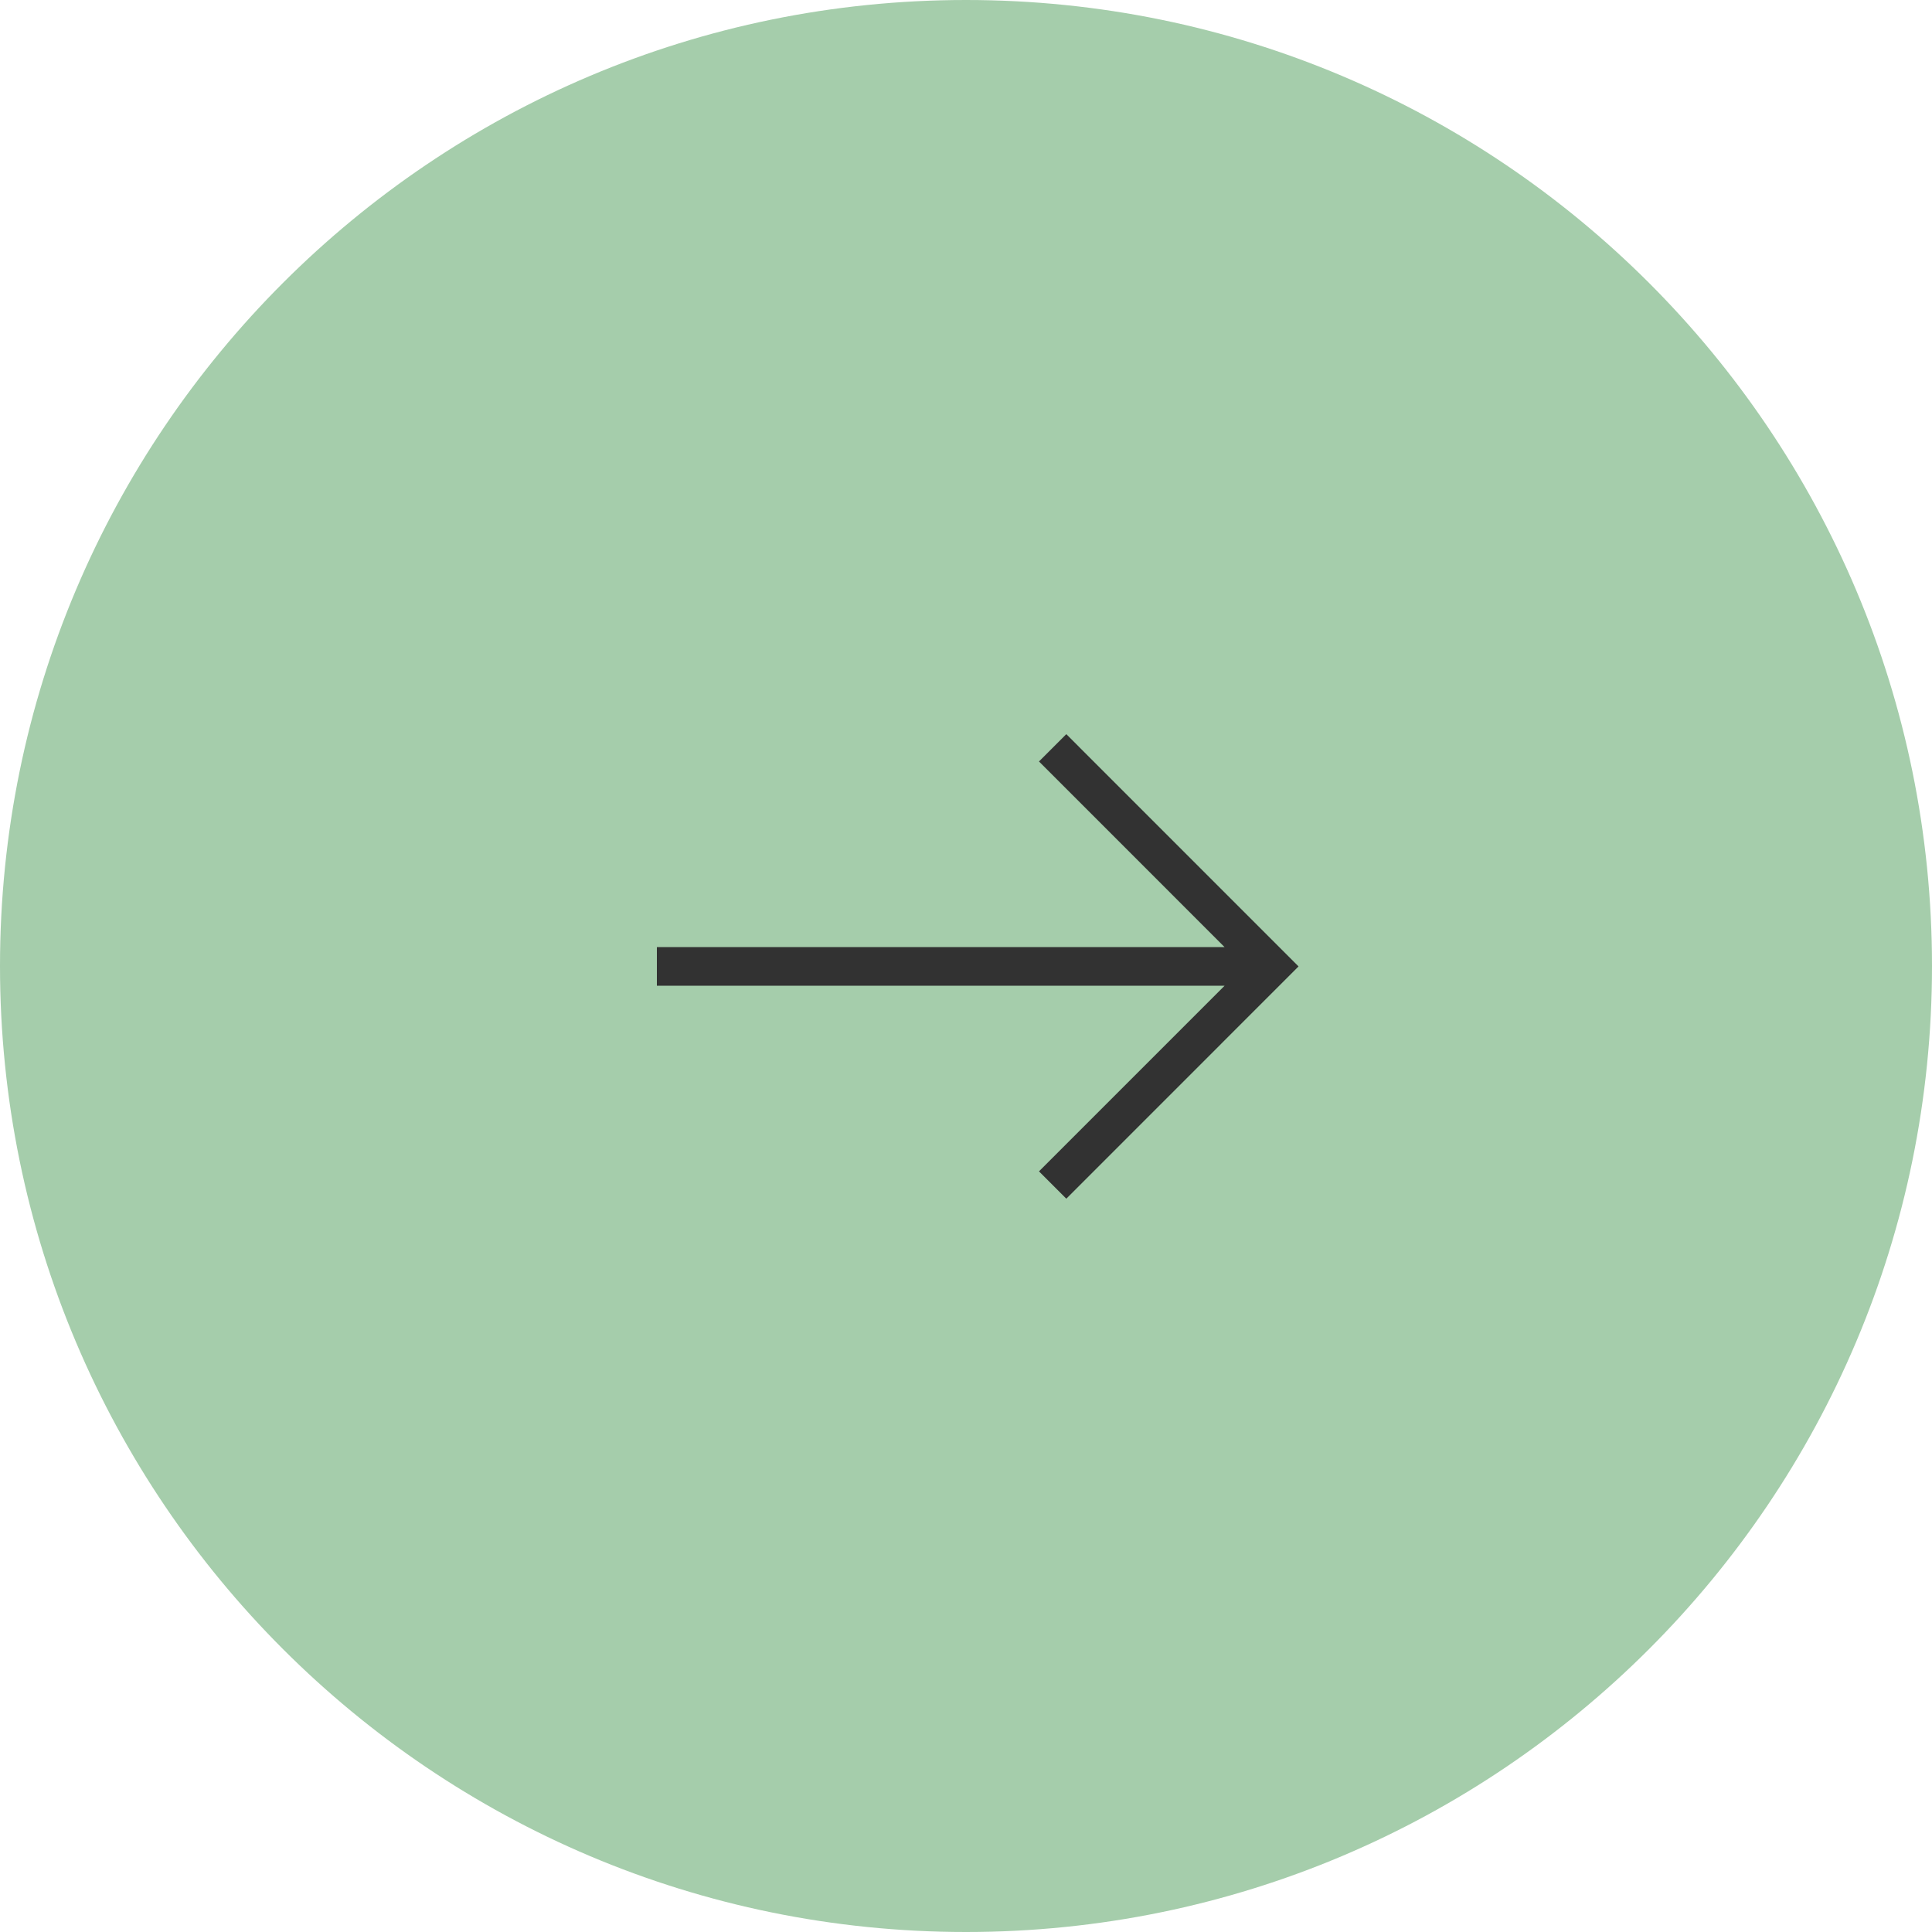 <svg width="50" height="50" viewBox="0 0 50 50" fill="none" xmlns="http://www.w3.org/2000/svg">
<path d="M0 25C0 11.193 11.193 0 25 0C38.807 0 50 11.193 50 25C50 38.807 38.807 50 25 50C11.193 50 0 38.807 0 25Z" fill="#A5CDAB"/>
<path d="M26.889 19.707L31.692 24.511H17V25.511H31.692L26.889 30.315L27.596 31.022L33.606 25.011L27.596 19L26.889 19.707Z" fill="#323232"/>
</svg>
